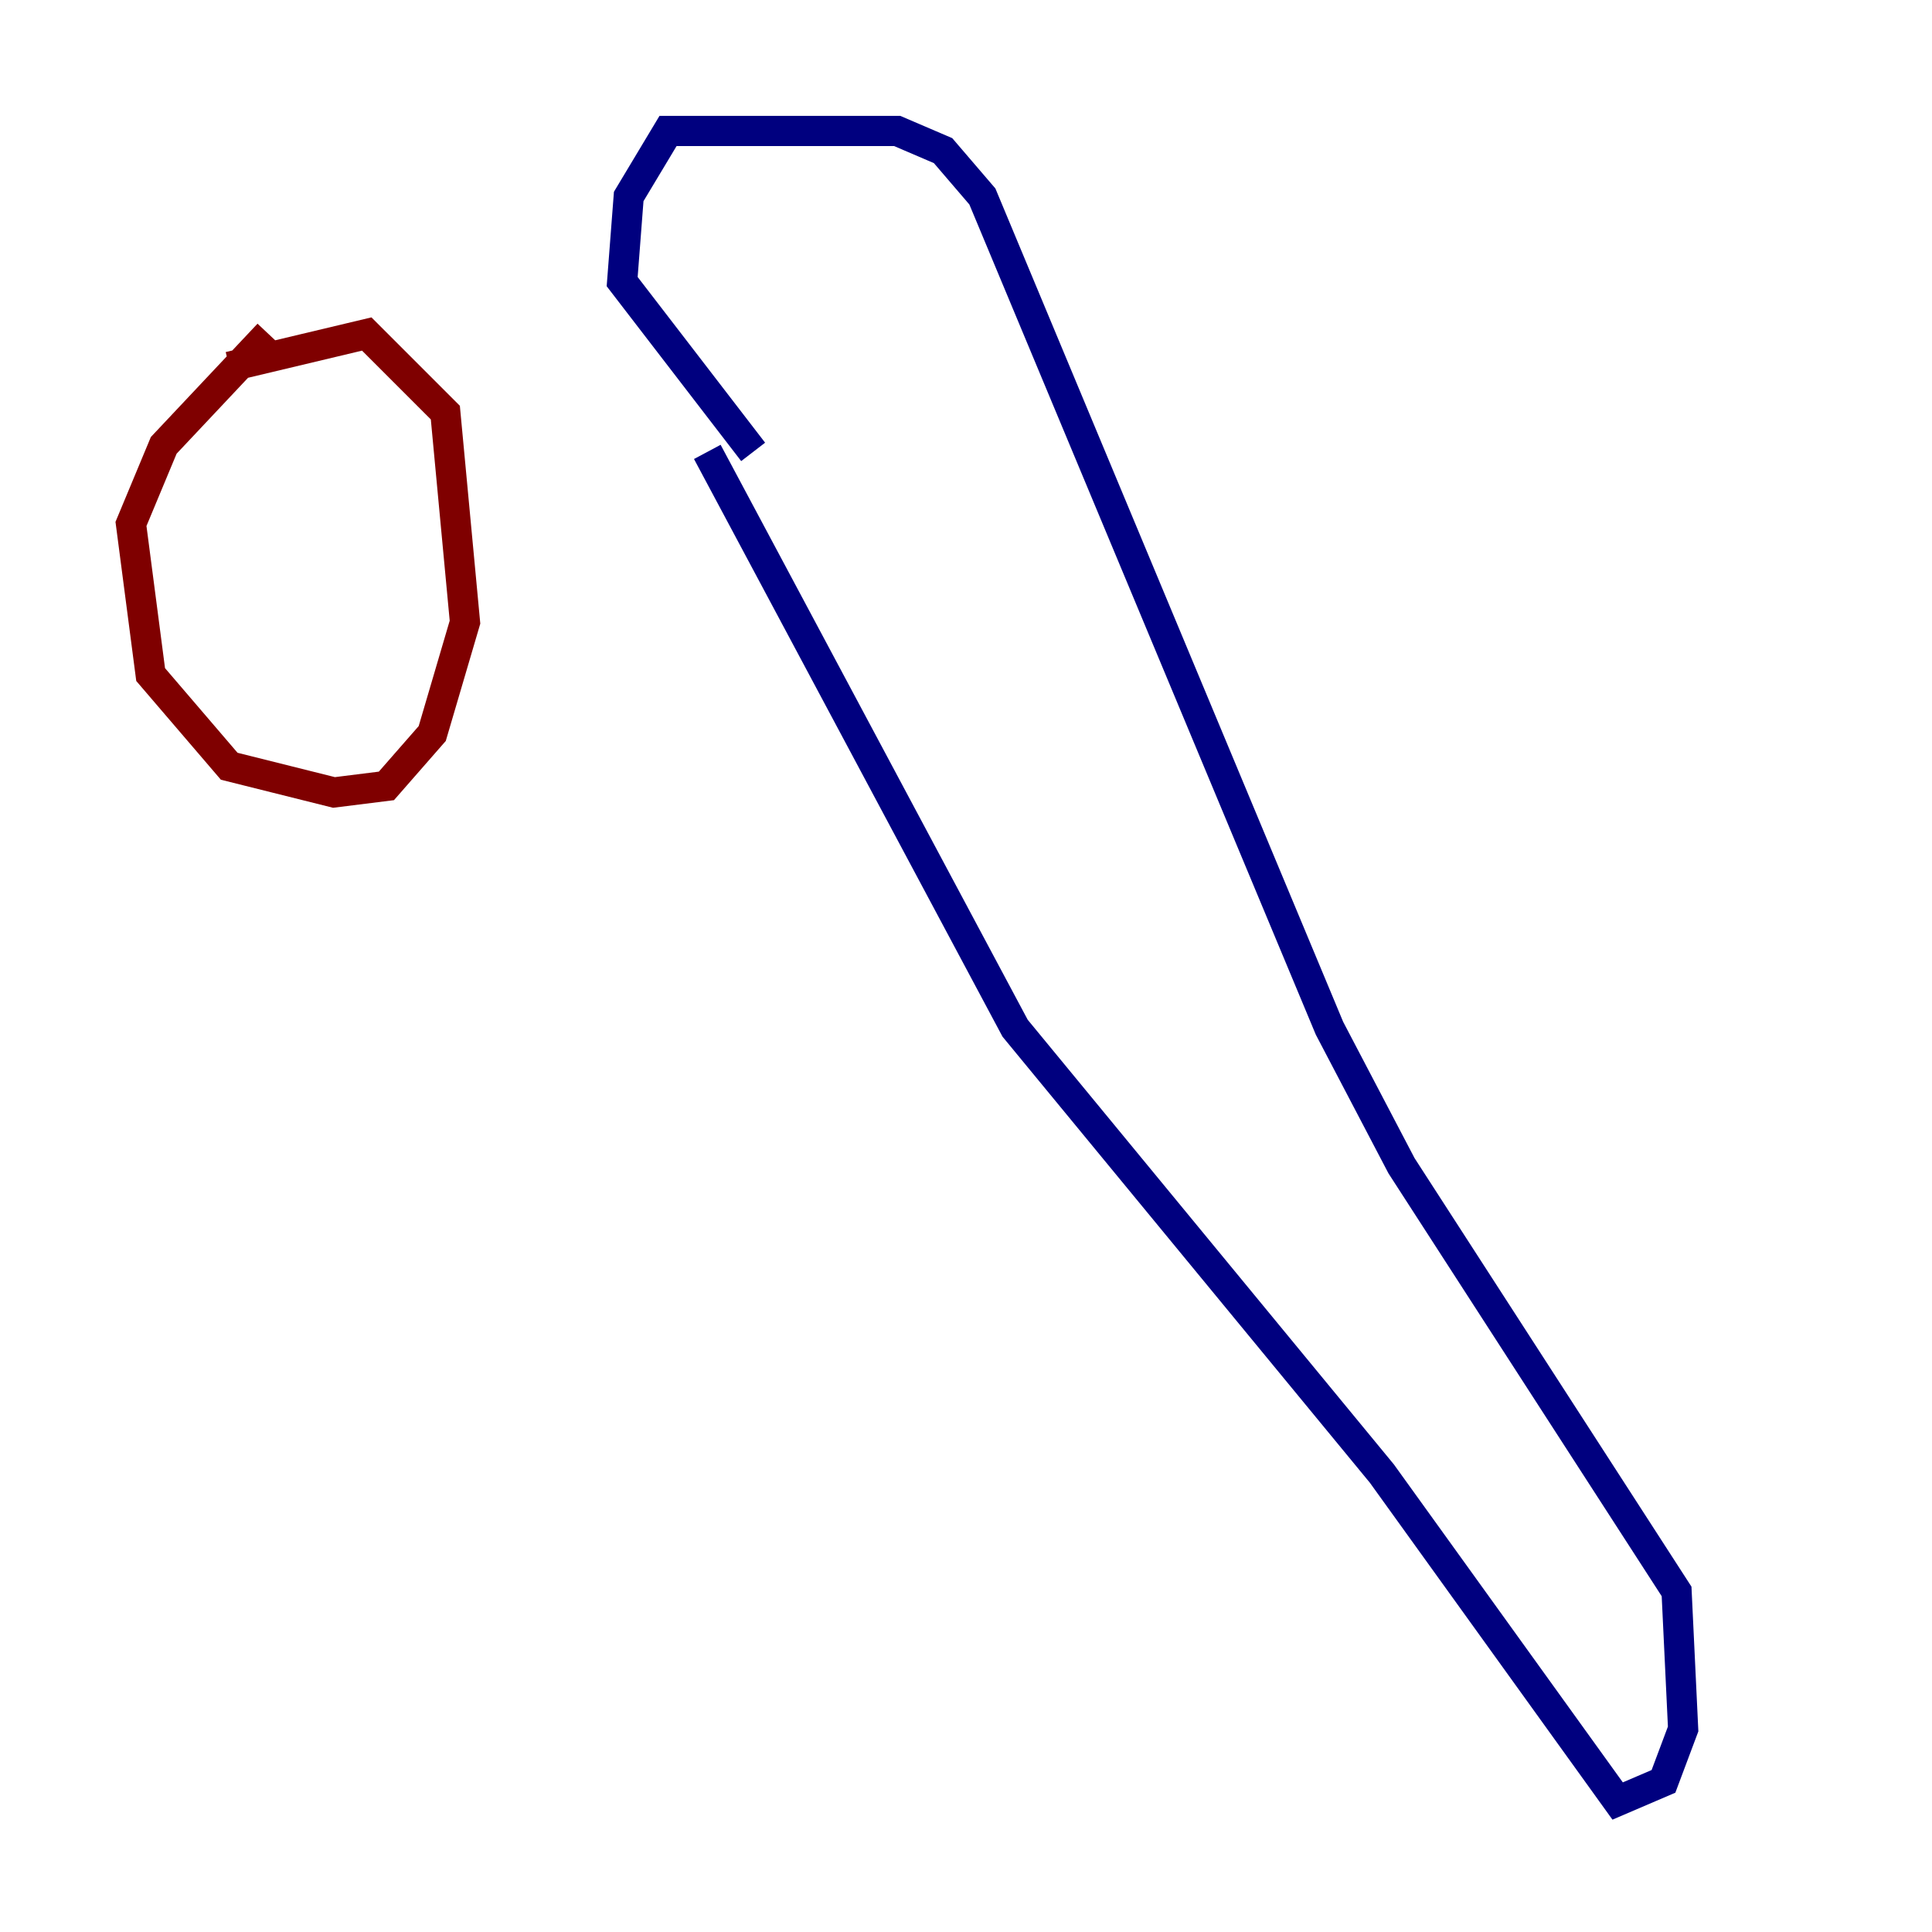 <?xml version="1.0" encoding="utf-8" ?>
<svg baseProfile="tiny" height="128" version="1.2" viewBox="0,0,128,128" width="128" xmlns="http://www.w3.org/2000/svg" xmlns:ev="http://www.w3.org/2001/xml-events" xmlns:xlink="http://www.w3.org/1999/xlink"><defs /><polyline fill="none" points="46.861,29.939 67.254,68.122 91.552,97.627 107.173,119.322 110.21,118.02 111.512,114.549 111.078,105.437 92.854,77.234 88.081,68.122 65.085,13.017 62.481,9.98 59.444,8.678 44.258,8.678 41.654,13.017 41.22,18.658 49.898,29.939" stroke="#00007f" stroke-width="2" /><polyline fill="none" points="17.79,22.129 10.848,29.505 8.678,34.712 9.98,44.691 15.186,50.766 22.129,52.502 25.6,52.068 28.637,48.597 30.807,41.22 29.505,27.336 24.298,22.129 15.186,24.298" stroke="#7f0000" stroke-width="2" /></svg>